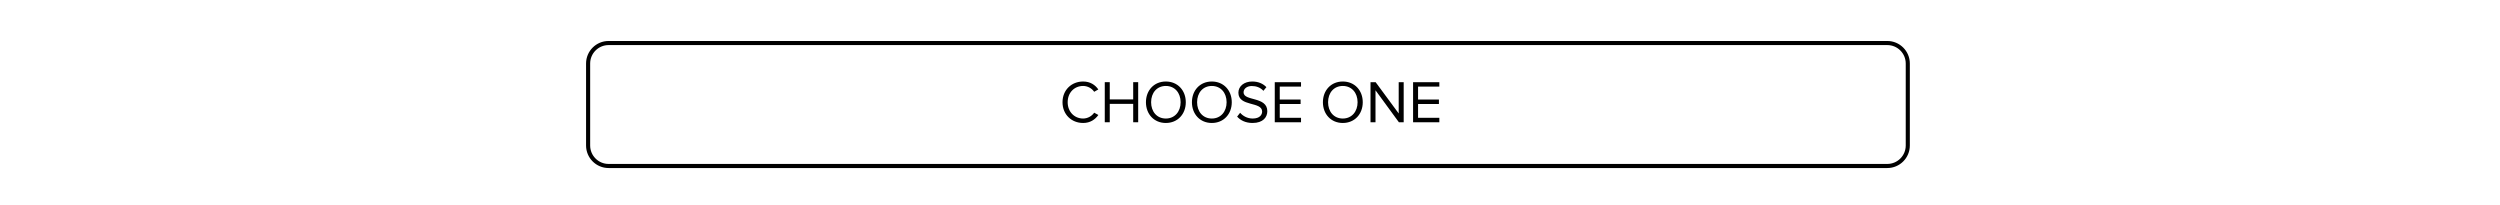 <?xml version="1.0" encoding="utf-8"?>
<!-- Generator: Adobe Illustrator 16.0.0, SVG Export Plug-In . SVG Version: 6.00 Build 0)  -->
<!DOCTYPE svg PUBLIC "-//W3C//DTD SVG 1.1//EN" "http://www.w3.org/Graphics/SVG/1.1/DTD/svg11.dtd">
<svg version="1.1" id="Capa_1" xmlns="http://www.w3.org/2000/svg" xmlns:xlink="http://www.w3.org/1999/xlink" x="0px" y="0px"
	 width="610px" height="50px" viewBox="0 0 610 50" enable-background="new 0 0 610 50" xml:space="preserve">
<g>
	<g>
		<path fill="none" stroke="#000000" stroke-miterlimit="10" d="M465.5,35.5c0,2.762-2.238,5-5,5h-312c-2.761,0-5-2.238-5-5v-20
			c0-2.761,2.239-5,5-5h312c2.762,0,5,2.239,5,5V35.5z"/>
	</g>
	<g>
		<path d="M259.253,24.947c0-3.006,2.214-5.059,5.029-5.059c1.73,0,2.933,0.821,3.71,1.936l-1.012,0.572
			c-0.557-0.836-1.583-1.422-2.698-1.422c-2.141,0-3.769,1.628-3.769,3.974c0,2.316,1.628,3.974,3.769,3.974
			c1.115,0,2.141-0.602,2.698-1.423l1.026,0.558c-0.821,1.129-1.994,1.95-3.725,1.95C261.467,30.006,259.253,27.953,259.253,24.947z
			"/>
		<path d="M276.5,29.83v-4.487h-5.719v4.487h-1.217v-9.781h1.217v4.208h5.719v-4.208h1.217v9.781H276.5z"/>
		<path d="M279.611,24.947c0-2.889,1.965-5.059,4.854-5.059s4.868,2.17,4.868,5.059c0,2.889-1.979,5.059-4.868,5.059
			S279.611,27.836,279.611,24.947z M288.072,24.947c0-2.288-1.422-3.974-3.607-3.974c-2.2,0-3.593,1.687-3.593,3.974
			c0,2.272,1.393,3.974,3.593,3.974C286.649,28.921,288.072,27.22,288.072,24.947z"/>
		<path d="M290.831,24.947c0-2.889,1.965-5.059,4.854-5.059s4.868,2.17,4.868,5.059c0,2.889-1.979,5.059-4.868,5.059
			S290.831,27.836,290.831,24.947z M299.292,24.947c0-2.288-1.422-3.974-3.607-3.974c-2.2,0-3.593,1.687-3.593,3.974
			c0,2.272,1.393,3.974,3.593,3.974C297.87,28.921,299.292,27.22,299.292,24.947z"/>
		<path d="M301.86,28.452l0.733-0.938c0.63,0.732,1.686,1.407,3.064,1.407c1.745,0,2.303-0.938,2.303-1.701
			c0-2.522-5.792-1.114-5.792-4.604c0-1.613,1.437-2.728,3.373-2.728c1.48,0,2.64,0.513,3.461,1.378l-0.733,0.895
			c-0.733-0.821-1.76-1.173-2.83-1.173c-1.159,0-2.009,0.63-2.009,1.554c0,2.2,5.792,0.938,5.792,4.59
			c0,1.408-0.968,2.874-3.607,2.874C303.928,30.006,302.667,29.361,301.86,28.452z"/>
		<path d="M311.042,29.83v-9.781h6.408v1.085h-5.19v3.153h5.088v1.085h-5.088v3.373h5.19v1.085H311.042z"/>
		<path d="M322.79,24.947c0-2.889,1.965-5.059,4.854-5.059s4.868,2.17,4.868,5.059c0,2.889-1.979,5.059-4.868,5.059
			S322.79,27.836,322.79,24.947z M331.251,24.947c0-2.288-1.423-3.974-3.607-3.974c-2.2,0-3.593,1.687-3.593,3.974
			c0,2.272,1.393,3.974,3.593,3.974C329.828,28.921,331.251,27.22,331.251,24.947z"/>
		<path d="M341.328,29.83l-5.705-7.801v7.801h-1.217v-9.781h1.246l5.631,7.64v-7.64h1.217v9.781H341.328z"/>
		<path d="M344.791,29.83v-9.781h6.408v1.085h-5.191v3.153h5.088v1.085h-5.088v3.373h5.191v1.085H344.791z"/>
	</g>
</g>
</svg>
